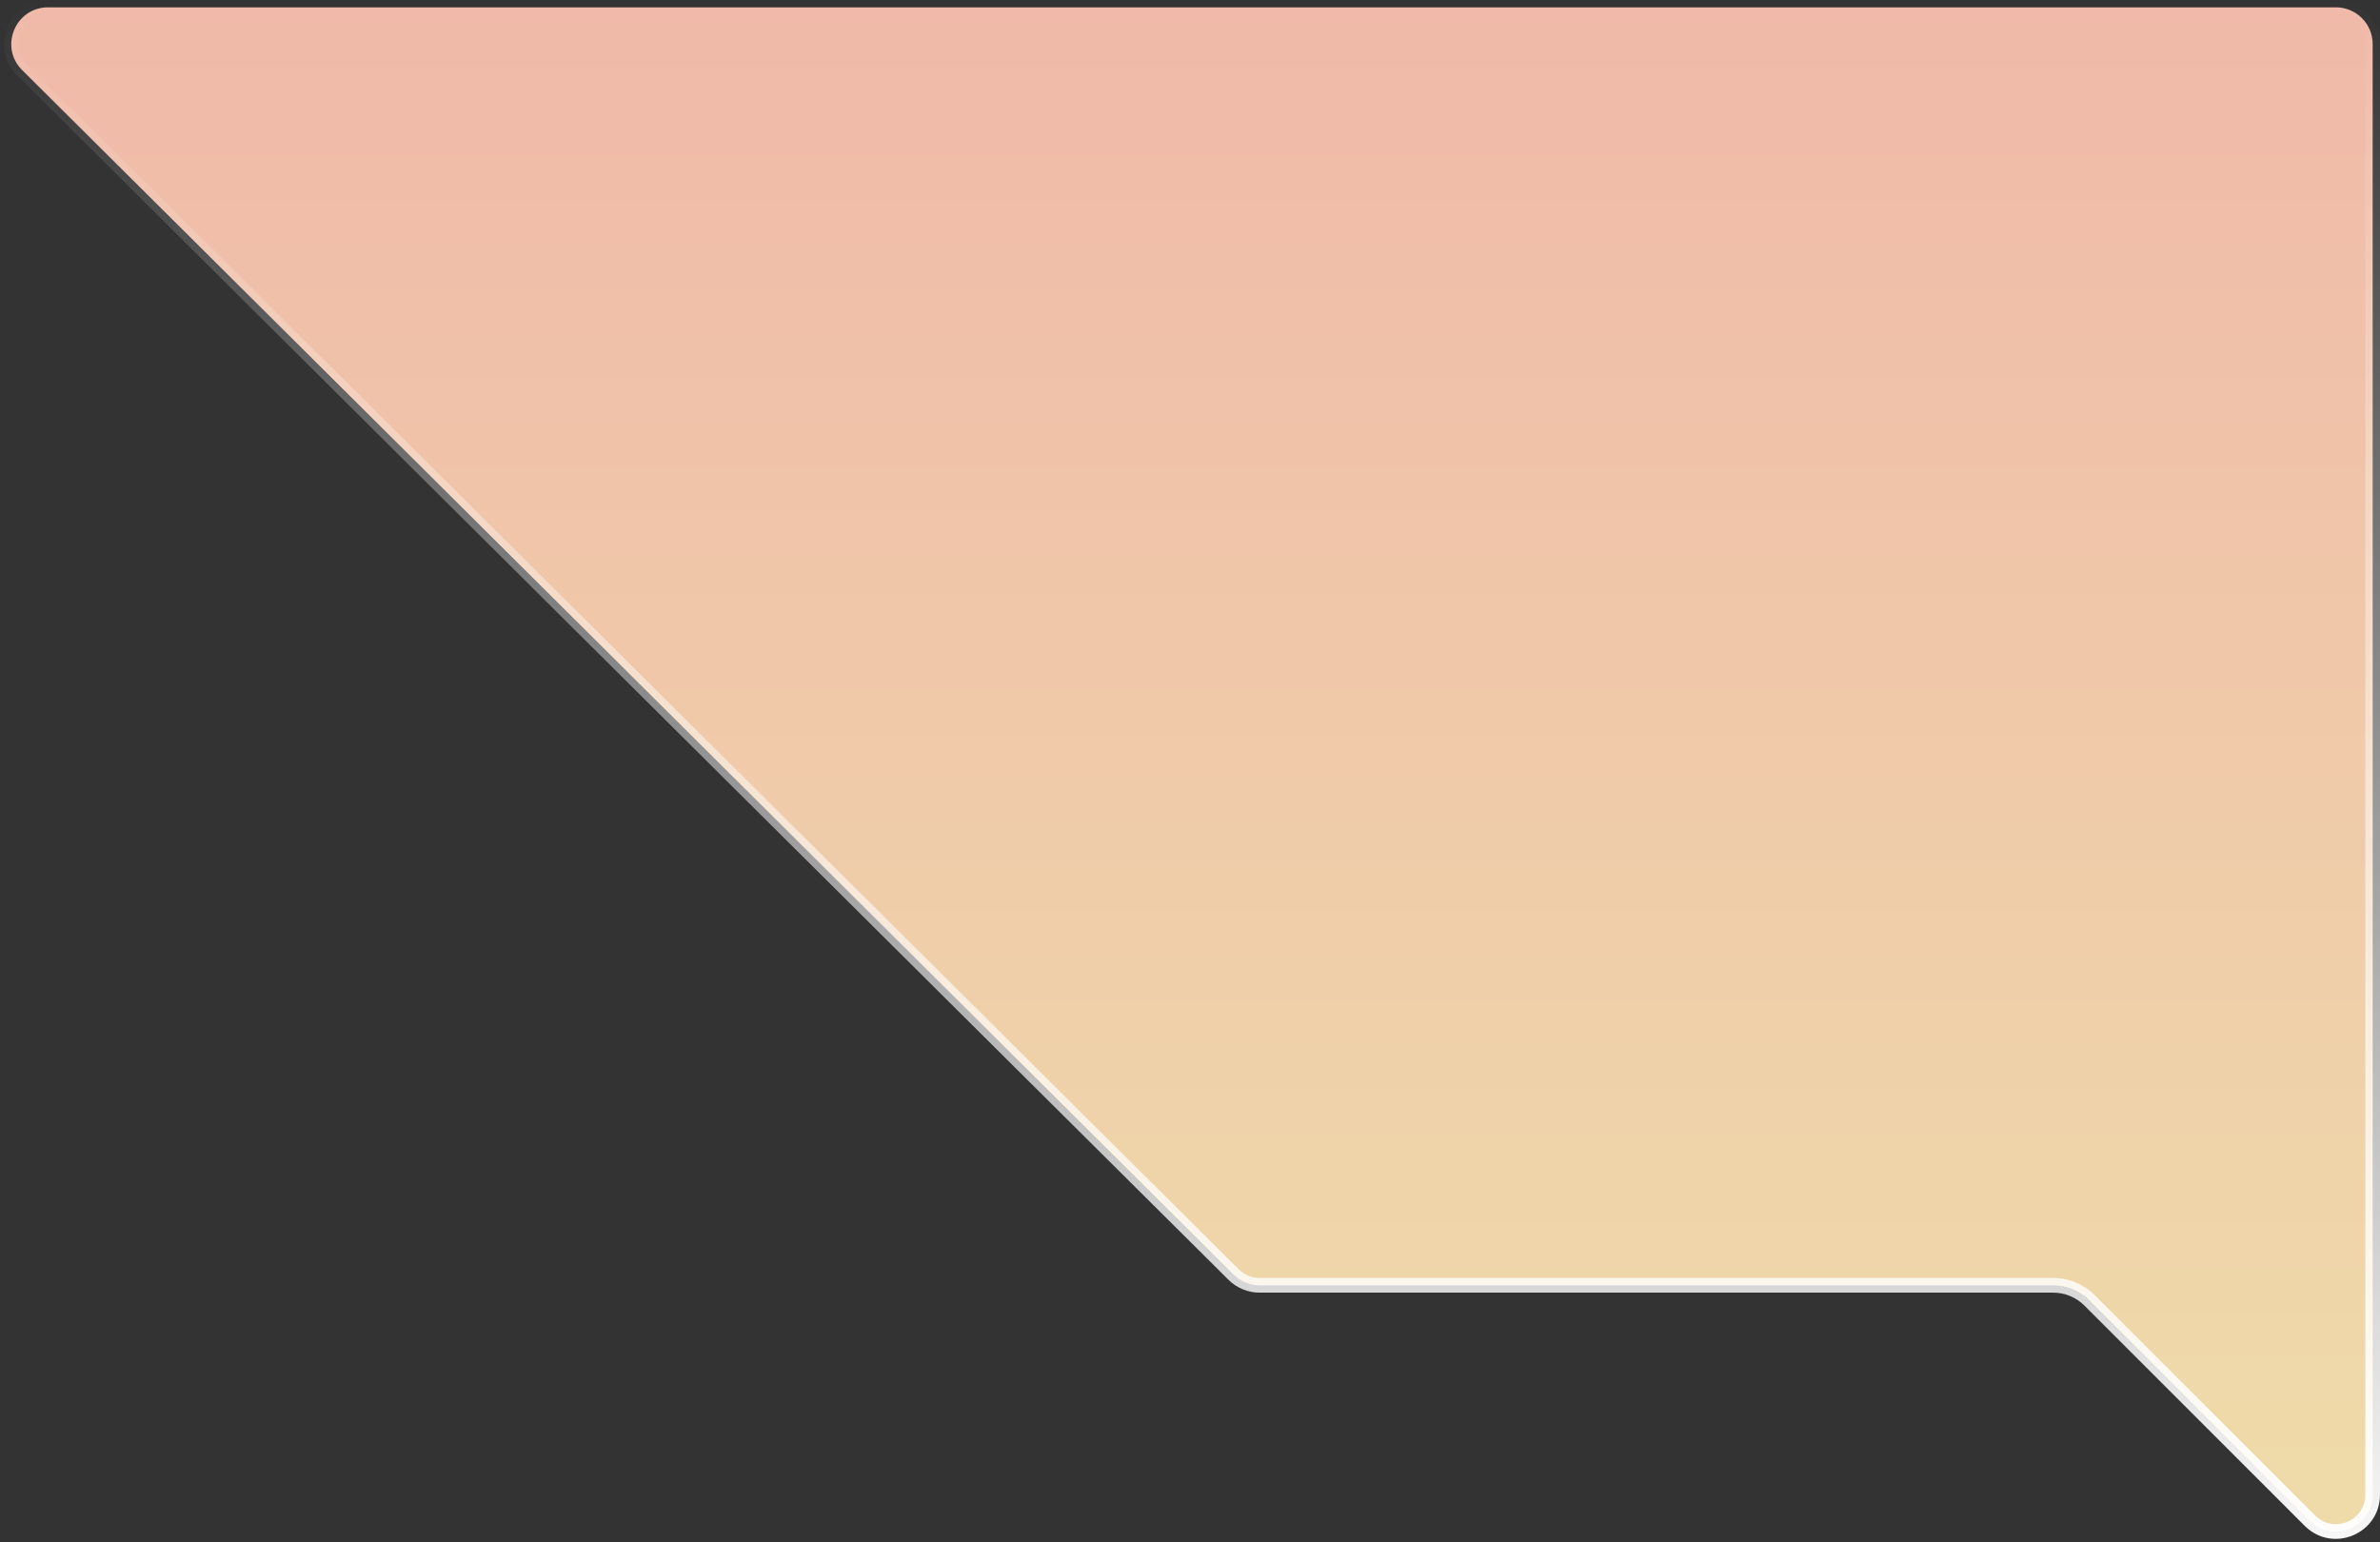 <svg viewBox="0 0 162 105" fill="none" xmlns="http://www.w3.org/2000/svg">
<rect x="0" y="0" width="162" height="105" fill="#333333" stroke="none"/>
<path d="M139.757 87.5H85.738C85.077 87.5 84.443 87.239 83.975 86.773L1.509 4.773C-0.073 3.2 1.041 0.5 3.272 0.5H159C160.381 0.5 161.5 1.619 161.5 3V101.757C161.5 103.985 158.807 105.1 157.232 103.525L142.232 88.525C141.576 87.869 140.686 87.5 139.757 87.5Z" fill="url(#paint0_linear_980_1102)" stroke="url(#paint1_linear_980_1102)"/>
<defs>
<linearGradient id="paint0_linear_980_1102" x1="79" y1="109" x2="79" y2="-5.79215e-06" gradientUnits="userSpaceOnUse">
<stop stop-color="#EFDDA9"/>
<stop offset="1" stop-color="#F0B9A9"/>
</linearGradient>
<linearGradient id="paint1_linear_980_1102" x1="79" y1="0" x2="79" y2="109" gradientUnits="userSpaceOnUse">
<stop stop-color="white" stop-opacity="0"/>
<stop offset="1" stop-color="white"/>
</linearGradient>
</defs>
</svg>
